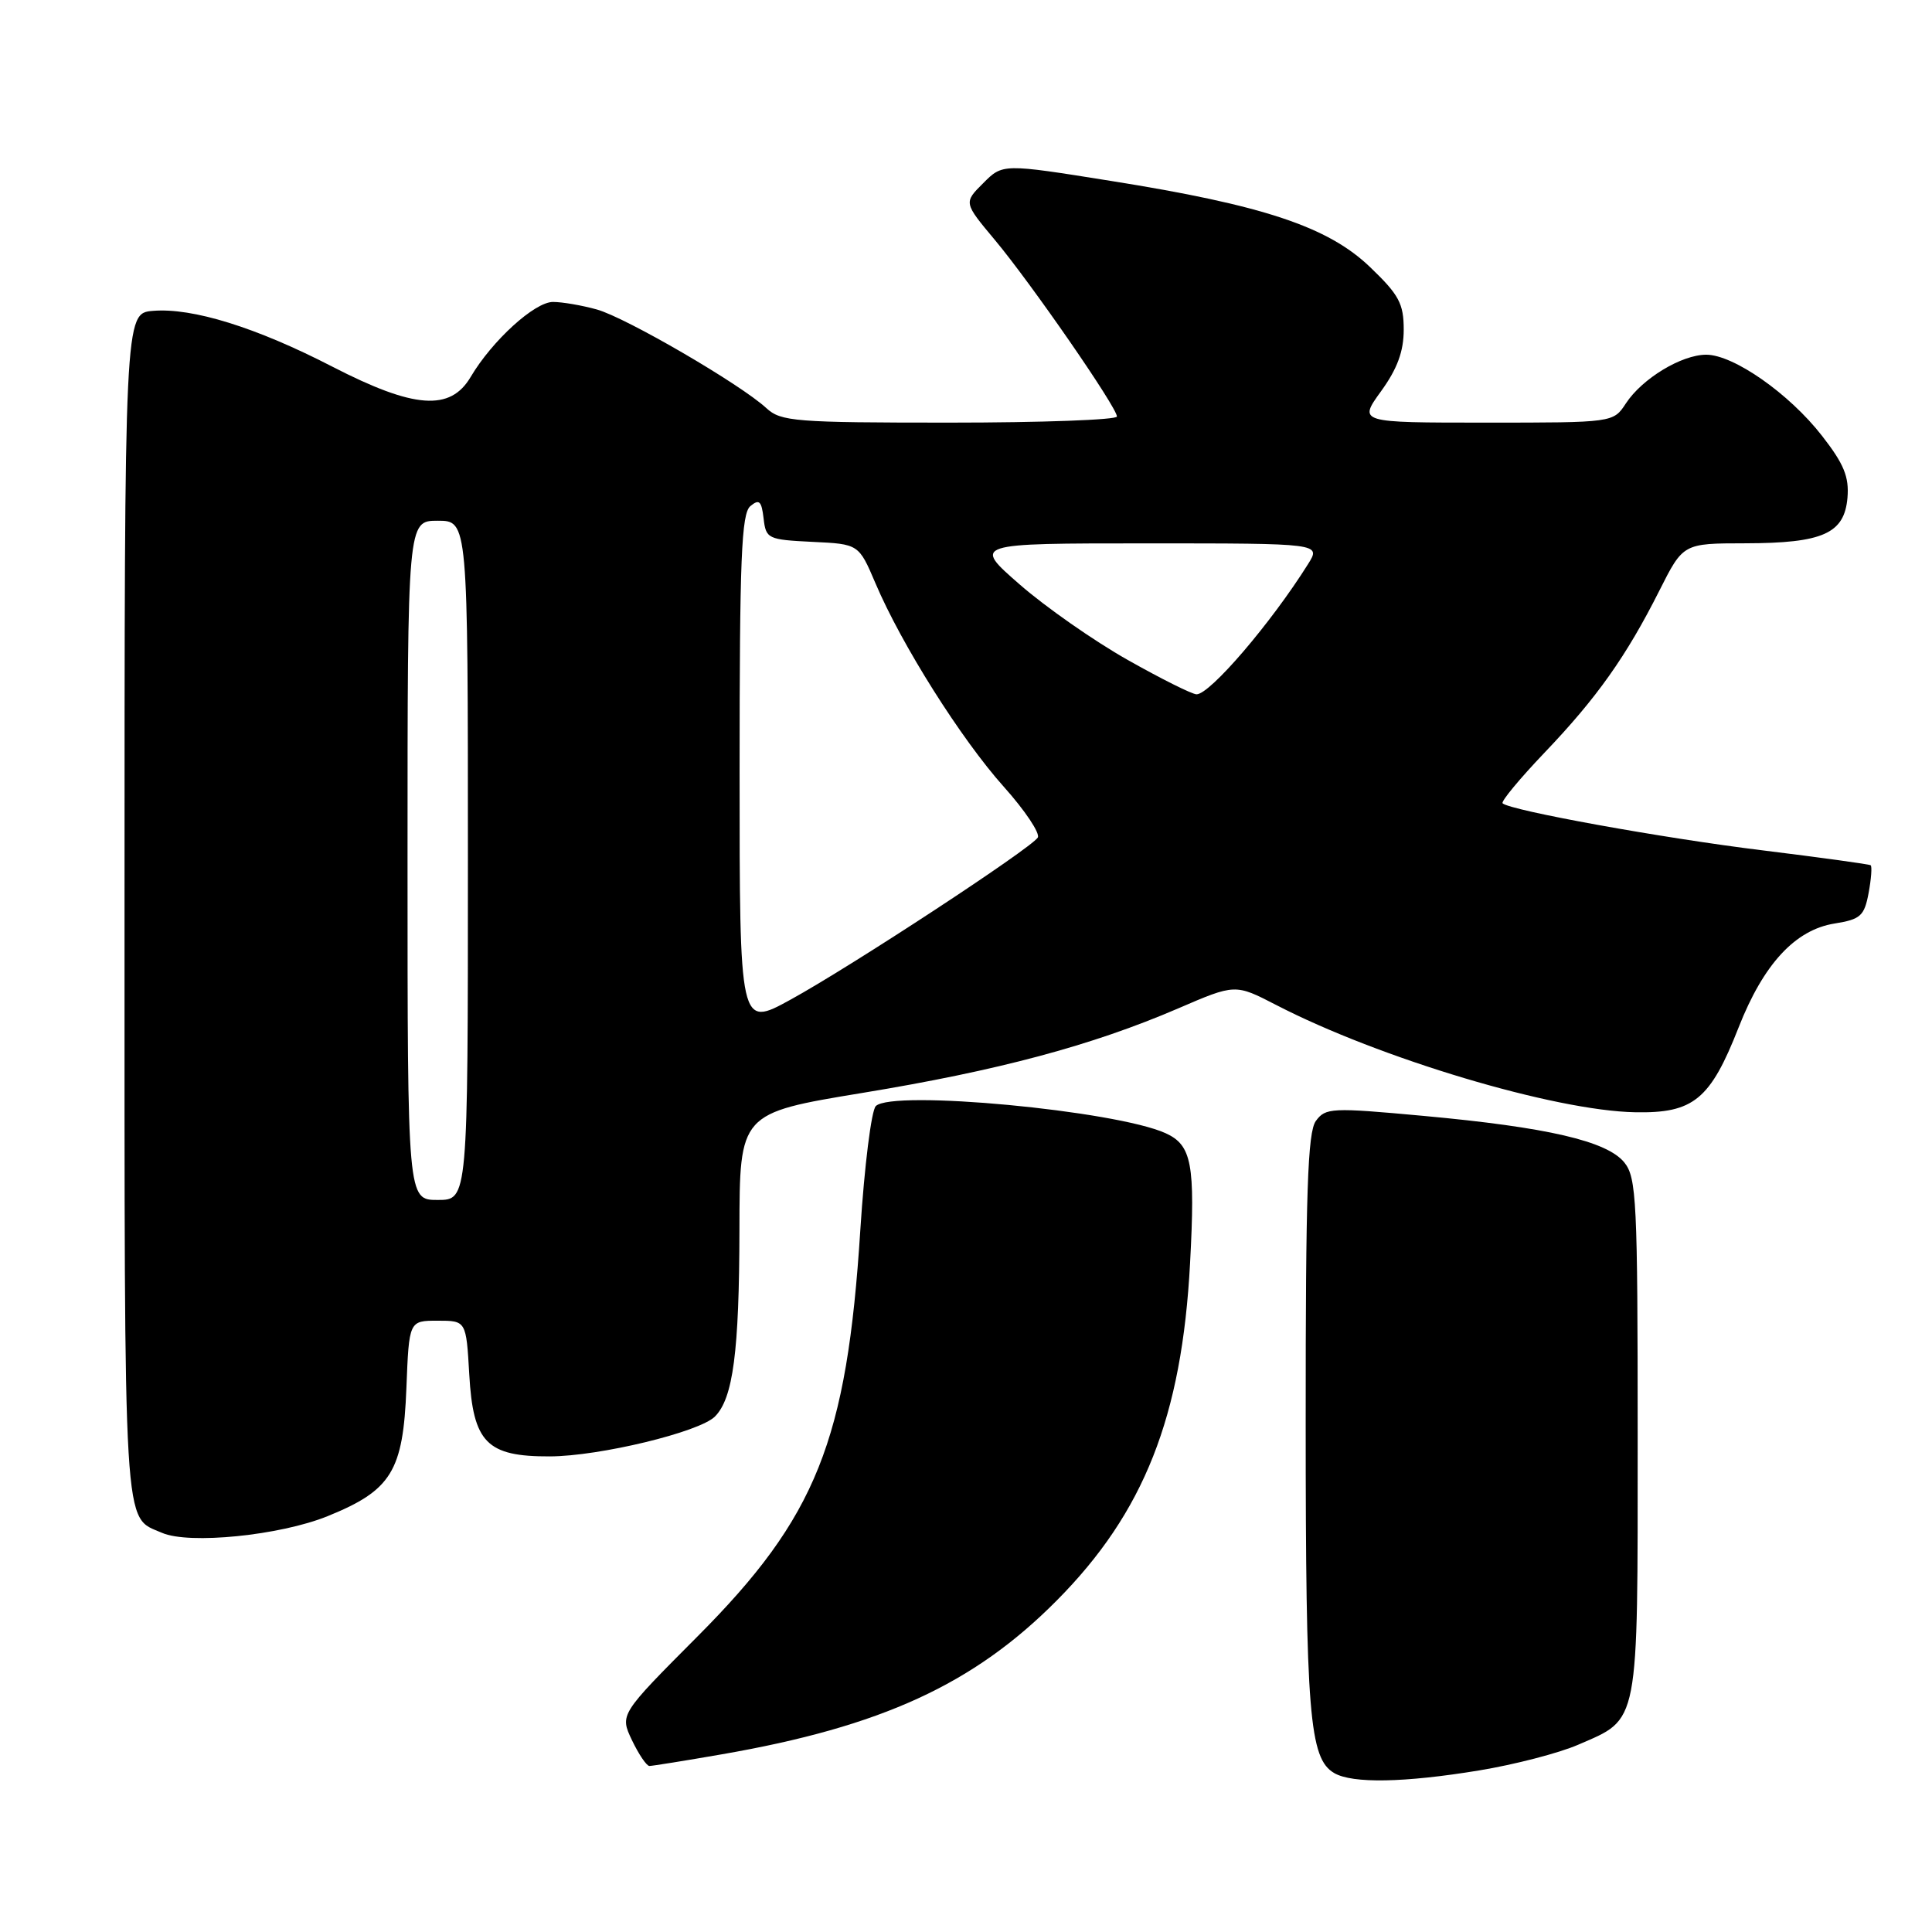 <?xml version="1.0" encoding="UTF-8" standalone="no"?>
<!DOCTYPE svg PUBLIC "-//W3C//DTD SVG 1.1//EN" "http://www.w3.org/Graphics/SVG/1.1/DTD/svg11.dtd" >
<svg xmlns="http://www.w3.org/2000/svg" xmlns:xlink="http://www.w3.org/1999/xlink" version="1.1" viewBox="0 0 256 256">
 <g >
 <path fill="currentColor"
d=" M 196.00 234.59 C 200.68 233.82 206.59 232.29 209.13 231.18 C 217.26 227.65 217.00 229.02 217.00 190.39 C 217.00 159.17 216.85 156.03 215.23 154.03 C 212.93 151.20 205.06 149.37 188.61 147.86 C 176.44 146.74 175.64 146.78 174.36 148.53 C 173.27 150.01 173.00 157.98 173.01 188.44 C 173.01 227.15 173.49 233.02 176.79 234.94 C 179.20 236.35 186.10 236.22 196.00 234.59 Z  M 95.62 232.46 C 116.79 228.79 129.01 223.18 140.02 212.08 C 151.59 200.43 156.61 187.72 157.69 167.38 C 158.39 154.26 157.92 151.74 154.46 150.16 C 147.84 147.15 118.24 144.37 116.05 146.56 C 115.46 147.14 114.54 154.51 114.00 162.94 C 112.22 190.94 108.18 201.03 92.42 216.84 C 82.12 227.18 82.12 227.18 83.74 230.59 C 84.64 232.47 85.68 234.00 86.05 234.00 C 86.43 234.00 90.73 233.31 95.62 232.46 Z  M 43.41 200.90 C 51.87 197.47 53.42 194.95 53.85 183.93 C 54.20 175.00 54.20 175.00 57.99 175.00 C 61.77 175.00 61.77 175.00 62.18 182.12 C 62.69 191.17 64.50 193.01 72.86 192.98 C 79.42 192.96 92.67 189.76 94.73 187.70 C 97.14 185.29 97.95 179.11 97.98 163.00 C 98.00 147.50 98.00 147.50 114.25 144.82 C 132.27 141.86 144.67 138.54 156.09 133.63 C 163.67 130.36 163.67 130.36 169.09 133.16 C 182.80 140.25 205.98 147.18 216.67 147.38 C 224.40 147.53 226.62 145.71 230.38 136.13 C 233.67 127.75 237.87 123.20 243.10 122.37 C 246.53 121.82 247.03 121.37 247.60 118.33 C 247.95 116.45 248.07 114.79 247.87 114.65 C 247.67 114.51 241.20 113.62 233.50 112.67 C 220.34 111.06 200.05 107.38 199.10 106.44 C 198.87 106.20 201.36 103.19 204.64 99.75 C 211.58 92.49 215.49 86.97 219.88 78.25 C 223.03 72.00 223.03 72.00 231.26 71.99 C 241.55 71.97 244.39 70.70 244.80 65.95 C 245.03 63.18 244.33 61.47 241.42 57.74 C 237.08 52.16 229.70 47.00 226.08 47.00 C 222.80 47.01 217.60 50.16 215.44 53.45 C 213.77 56.00 213.77 56.00 196.88 56.00 C 179.99 56.00 179.99 56.00 182.99 51.85 C 185.15 48.87 186.00 46.56 186.00 43.68 C 186.00 40.22 185.37 39.06 181.54 35.39 C 175.97 30.04 167.36 27.18 147.18 23.97 C 132.86 21.68 132.86 21.68 130.28 24.27 C 127.69 26.85 127.69 26.85 131.82 31.79 C 136.59 37.49 148.00 53.98 148.00 55.19 C 148.00 55.63 138.02 56.00 125.81 56.00 C 105.36 56.00 103.47 55.85 101.56 54.09 C 98.15 50.93 82.94 42.08 79.09 41.01 C 77.12 40.46 74.50 40.01 73.28 40.01 C 70.85 40.00 65.21 45.14 62.37 49.94 C 59.67 54.52 54.87 54.16 44.05 48.59 C 33.95 43.38 25.51 40.76 20.28 41.19 C 16.50 41.50 16.50 41.50 16.50 120.10 C 16.50 204.61 16.28 200.85 21.47 203.11 C 25.05 204.67 37.10 203.46 43.41 200.90 Z  M 54.00 114.00 C 54.00 69.00 54.00 69.00 58.00 69.00 C 62.00 69.00 62.00 69.00 62.00 114.00 C 62.00 159.00 62.00 159.00 58.00 159.00 C 54.00 159.00 54.00 159.00 54.00 114.00 Z  M 98.00 102.21 C 98.00 74.00 98.24 68.04 99.43 67.06 C 100.60 66.09 100.91 66.38 101.18 68.69 C 101.49 71.39 101.73 71.51 107.65 71.80 C 113.79 72.09 113.79 72.09 116.01 77.30 C 119.46 85.42 127.36 97.94 133.00 104.24 C 135.82 107.39 137.85 110.43 137.51 110.98 C 136.62 112.42 112.79 128.05 104.75 132.46 C 98.00 136.17 98.00 136.17 98.00 102.21 Z  M 149.42 87.44 C 144.97 84.93 138.53 80.43 135.11 77.44 C 128.87 72.00 128.87 72.00 151.96 72.00 C 175.05 72.00 175.05 72.00 173.32 74.75 C 168.43 82.55 160.34 92.00 158.55 92.00 C 157.97 92.00 153.86 89.95 149.42 87.44 Z "/>
</g>
</svg>